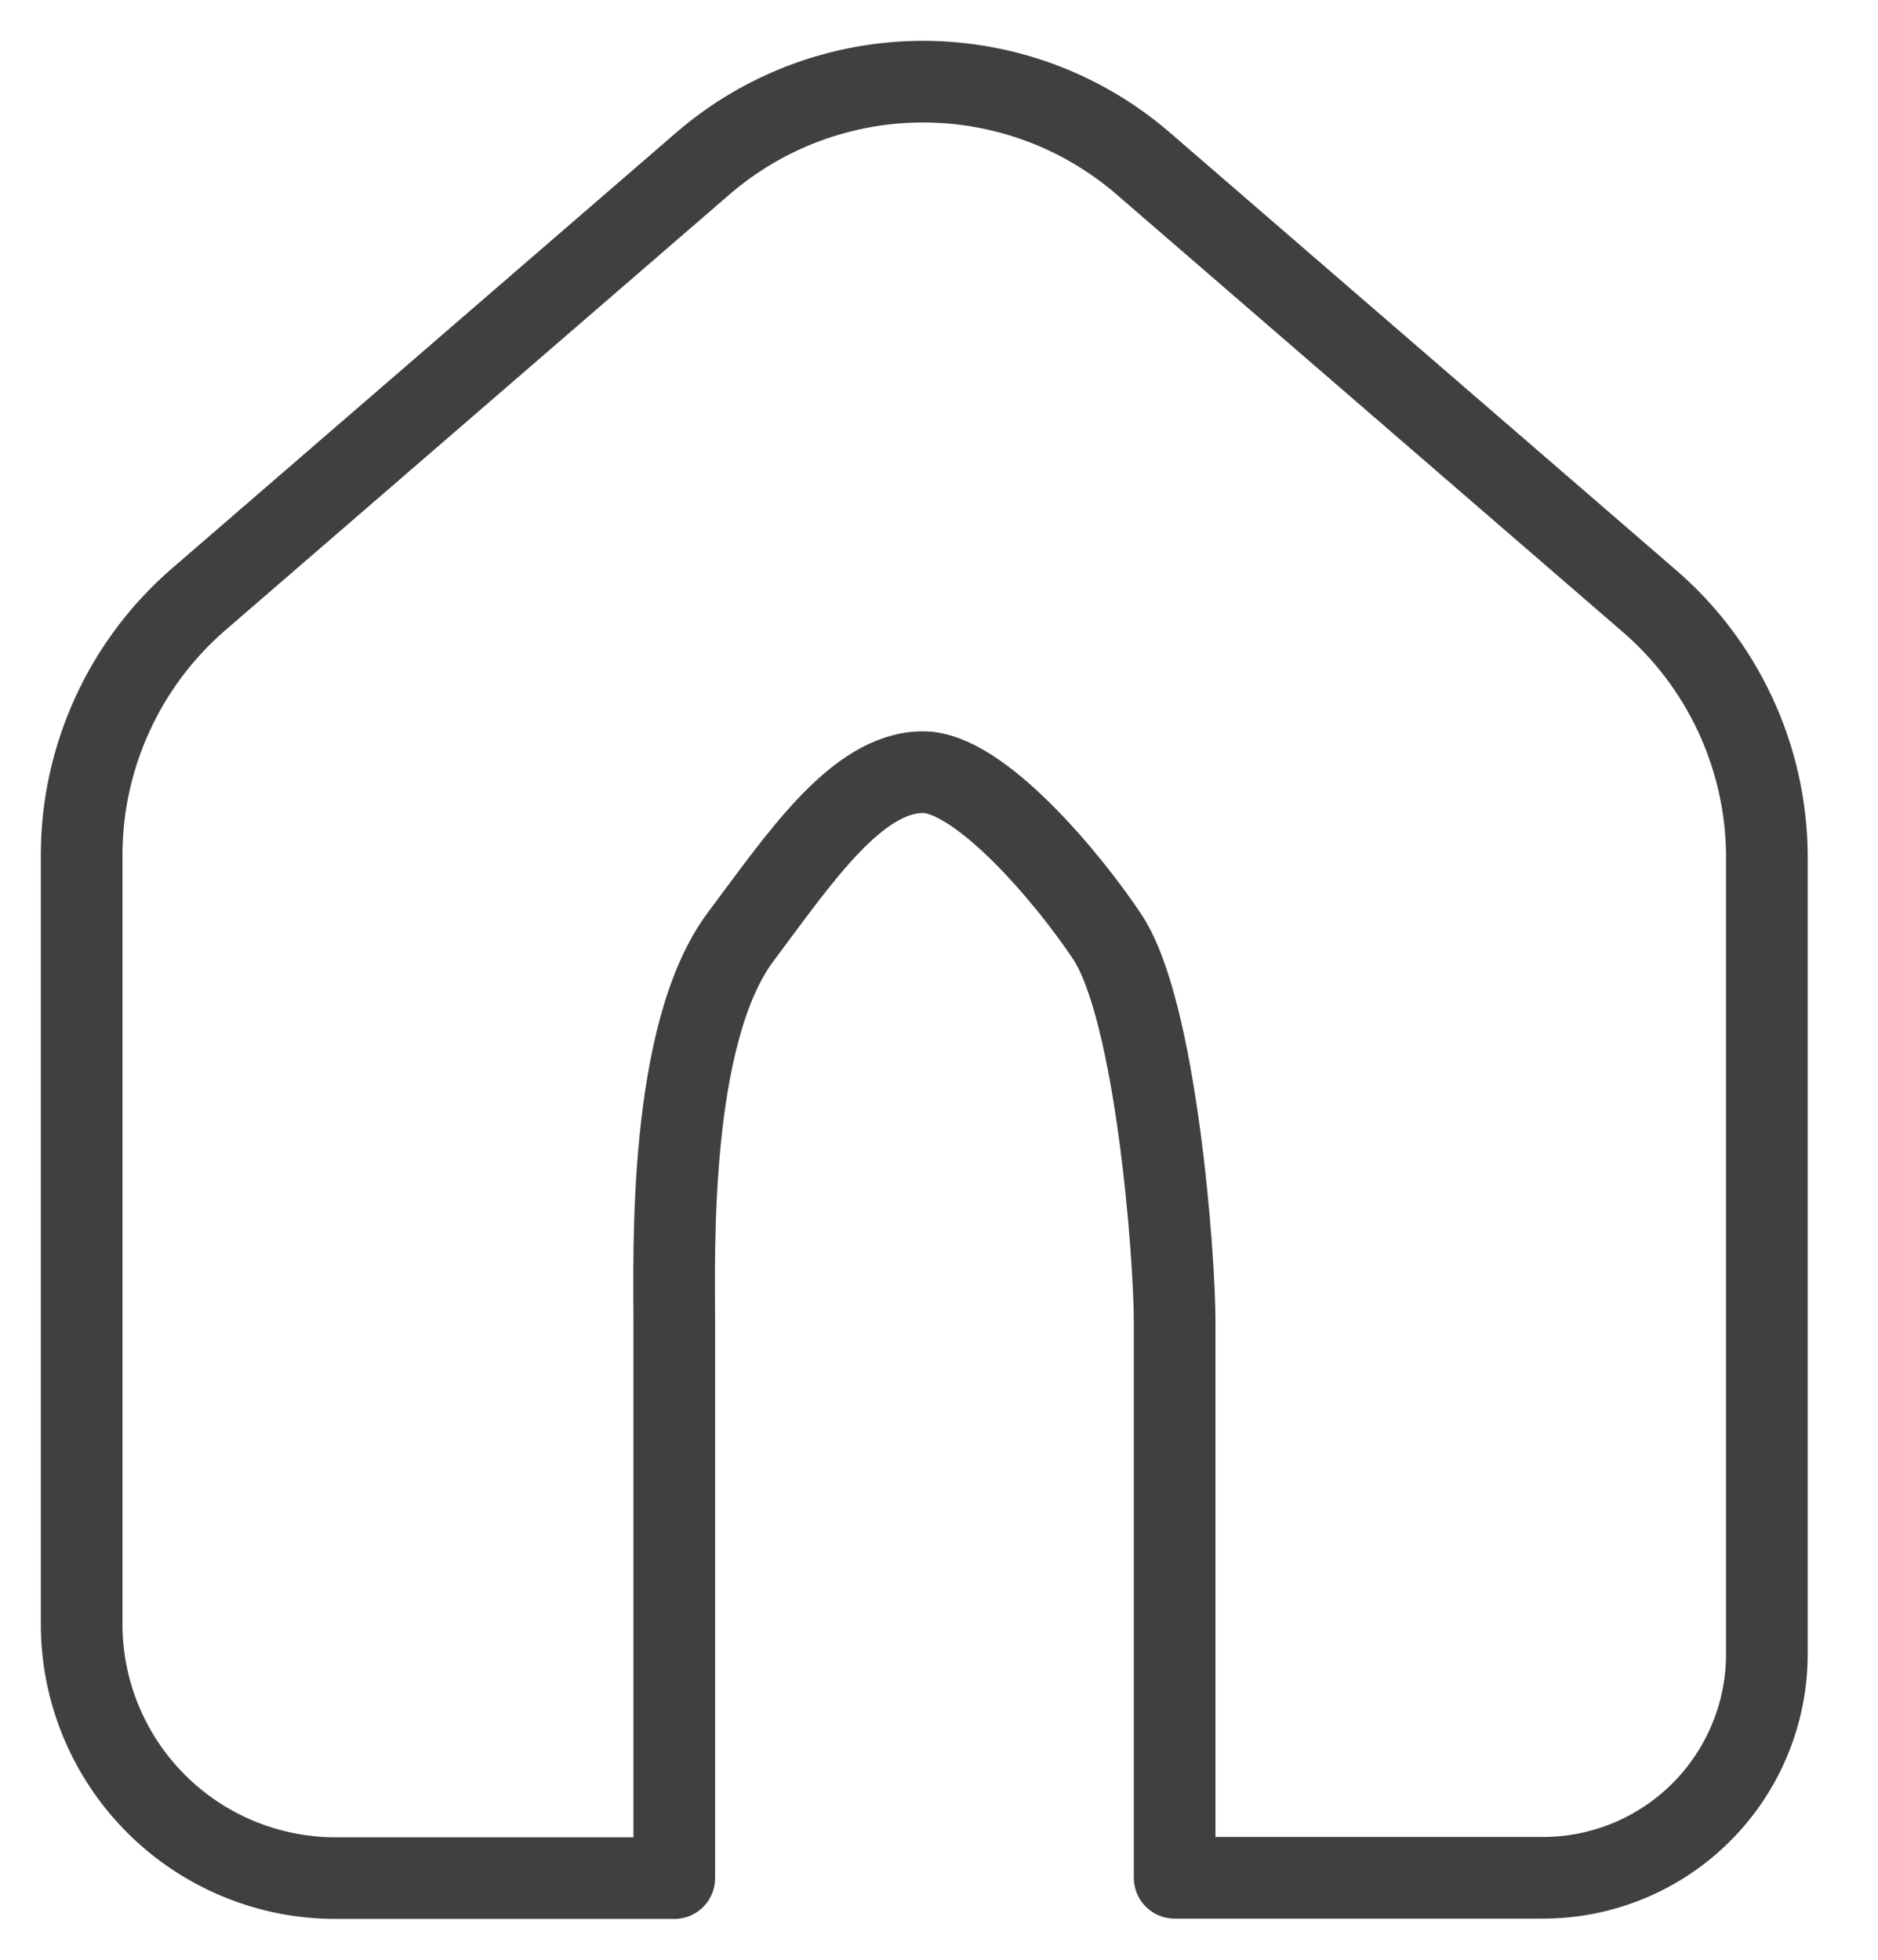 <svg width="23" height="24" viewBox="0 0 23 24" fill="none" xmlns="http://www.w3.org/2000/svg">
<path d="M20.179 7.342L13.997 1.999C13.248 1.354 12.293 1 11.305 1C10.316 1 9.361 1.354 8.612 1.999L2.43 7.342C1.981 7.731 1.621 8.212 1.375 8.752C1.128 9.292 1 9.878 1 10.472V19.891C1 20.715 1.328 21.506 1.911 22.089C2.494 22.672 3.285 23 4.109 23H8.258V16.186C8.258 15.374 8.176 12.668 9.072 11.471C9.784 10.522 10.492 9.456 11.305 9.456C12 9.456 13.091 10.765 13.56 11.471C14.159 12.371 14.386 15.374 14.386 16.186V22.996H18.898C19.625 22.996 20.322 22.707 20.836 22.193C21.35 21.679 21.639 20.982 21.639 20.256V10.472C21.635 9.876 21.502 9.288 21.25 8.748C20.998 8.208 20.633 7.728 20.179 7.342V7.342Z" stroke="#404040" stroke-linecap="round" stroke-linejoin="round"/>
</svg>
